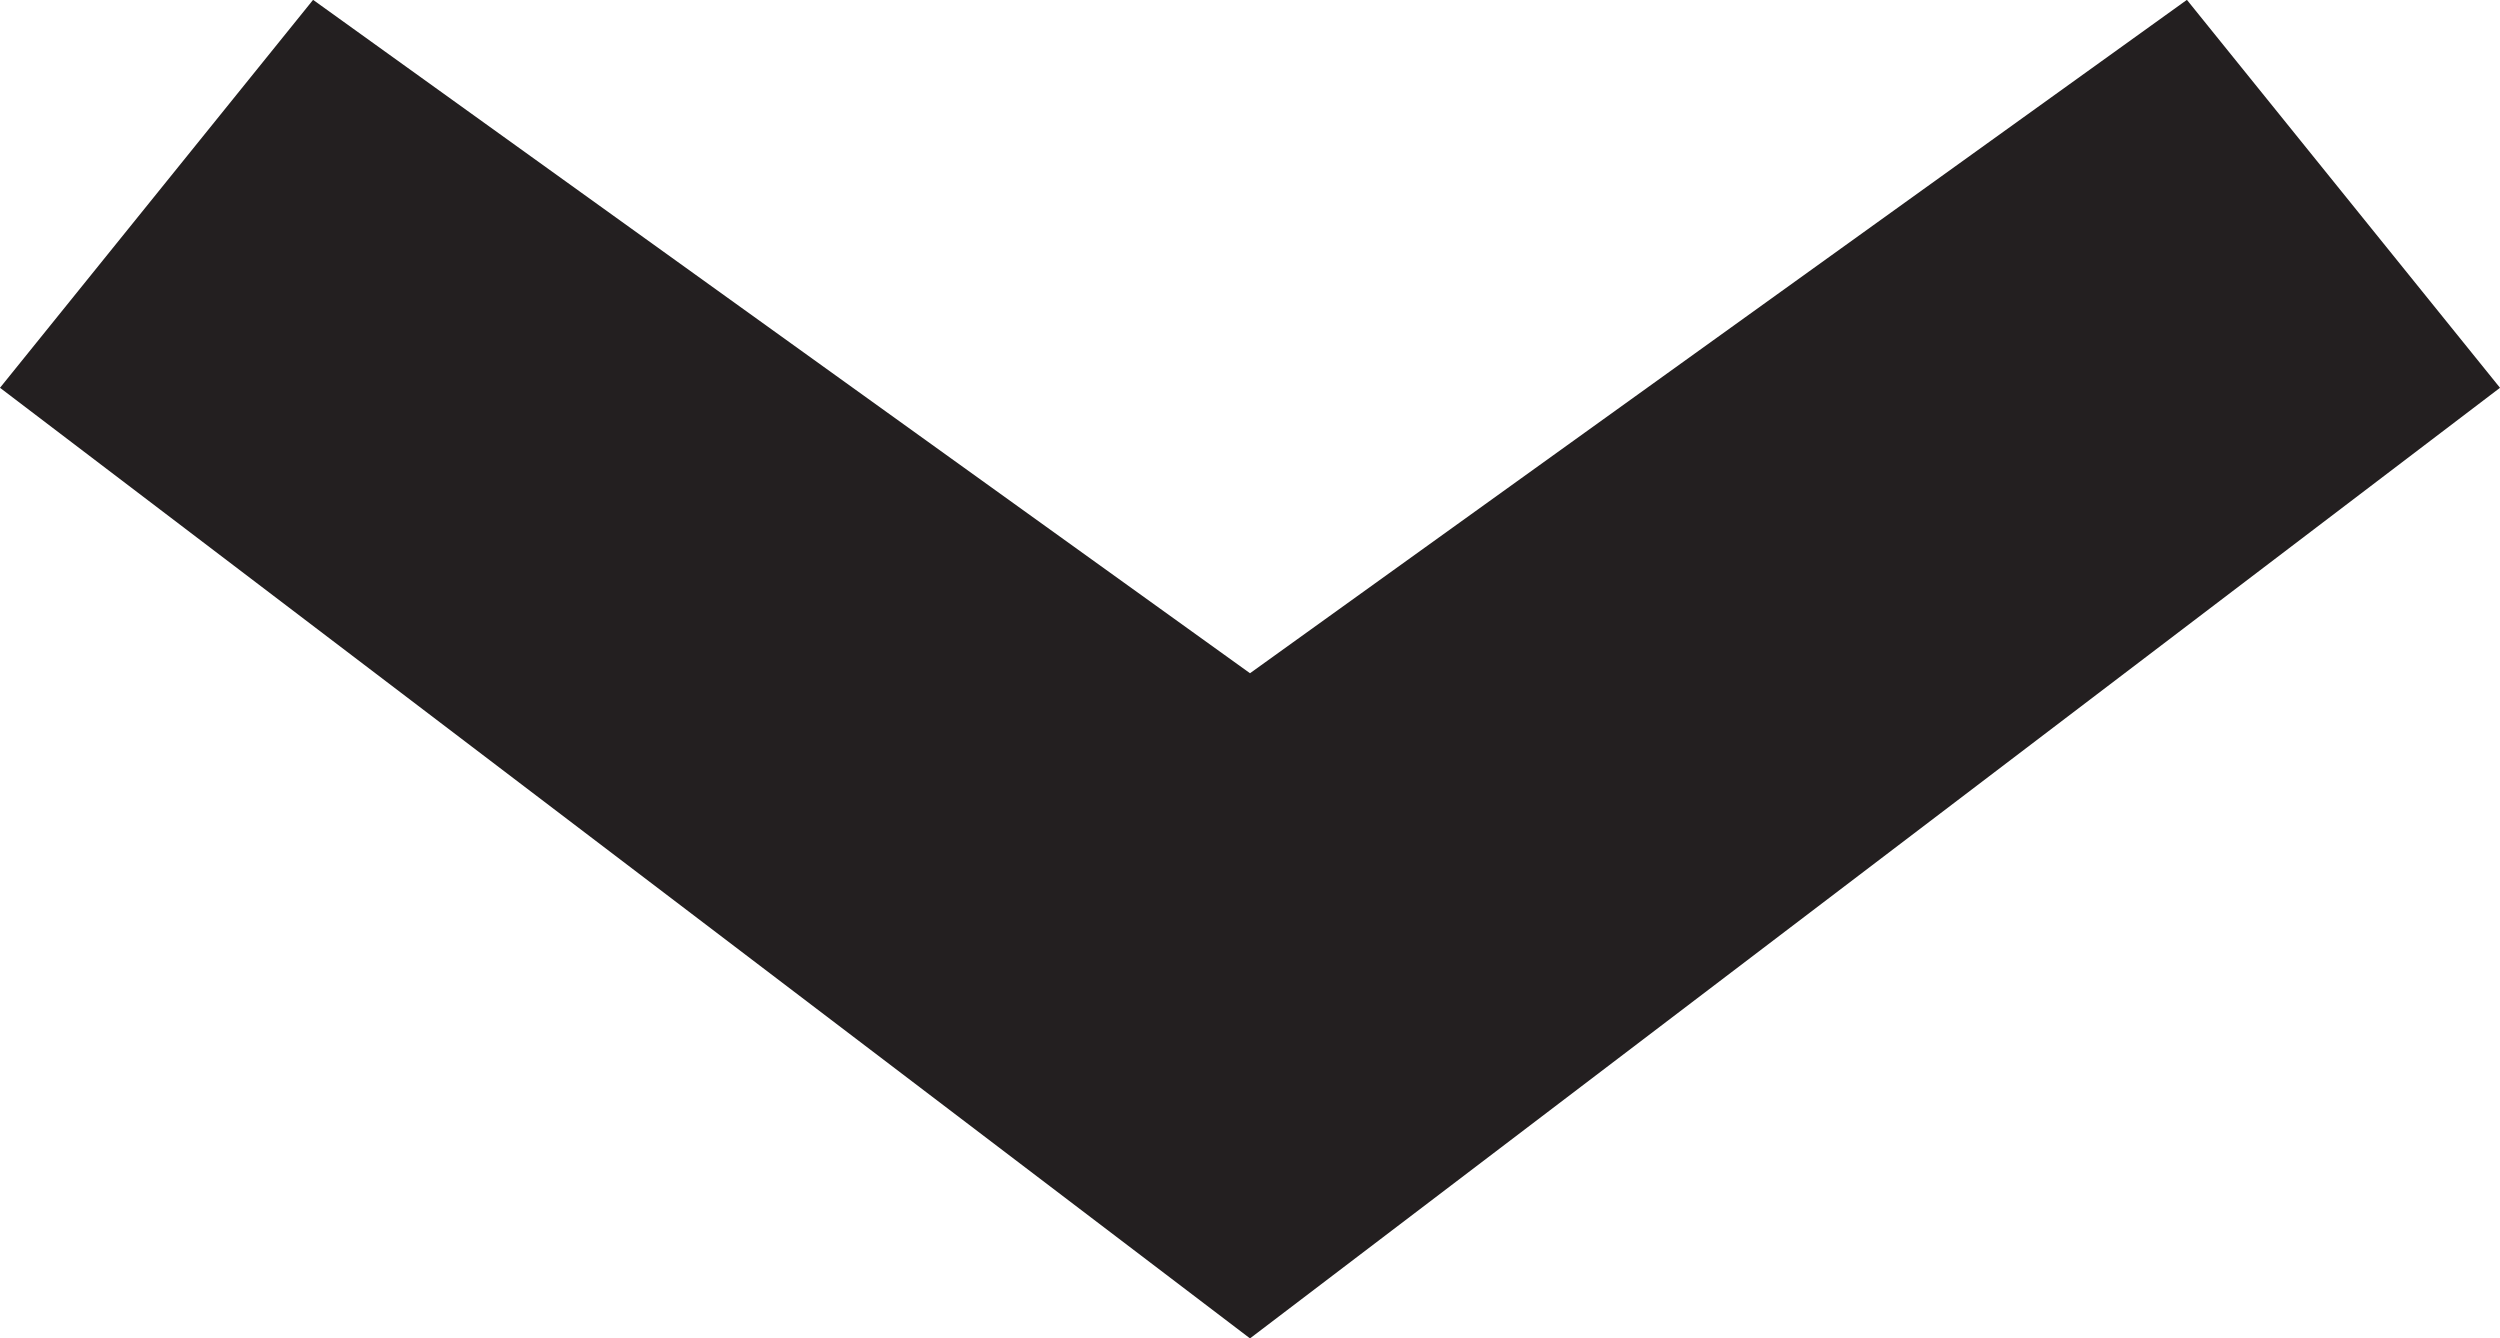 <svg version="1.1" id="Layer_1" xmlns="http://www.w3.org/2000/svg" x="0" y="0" width="17" height="9.1" viewBox="0 0 17 9.1" xml:space="preserve"><path fill="#231F20" d="M17 2.637L14.871-.001 8.5 4.578 2.129-.001 0 2.637l8.5 6.464z"/></svg>